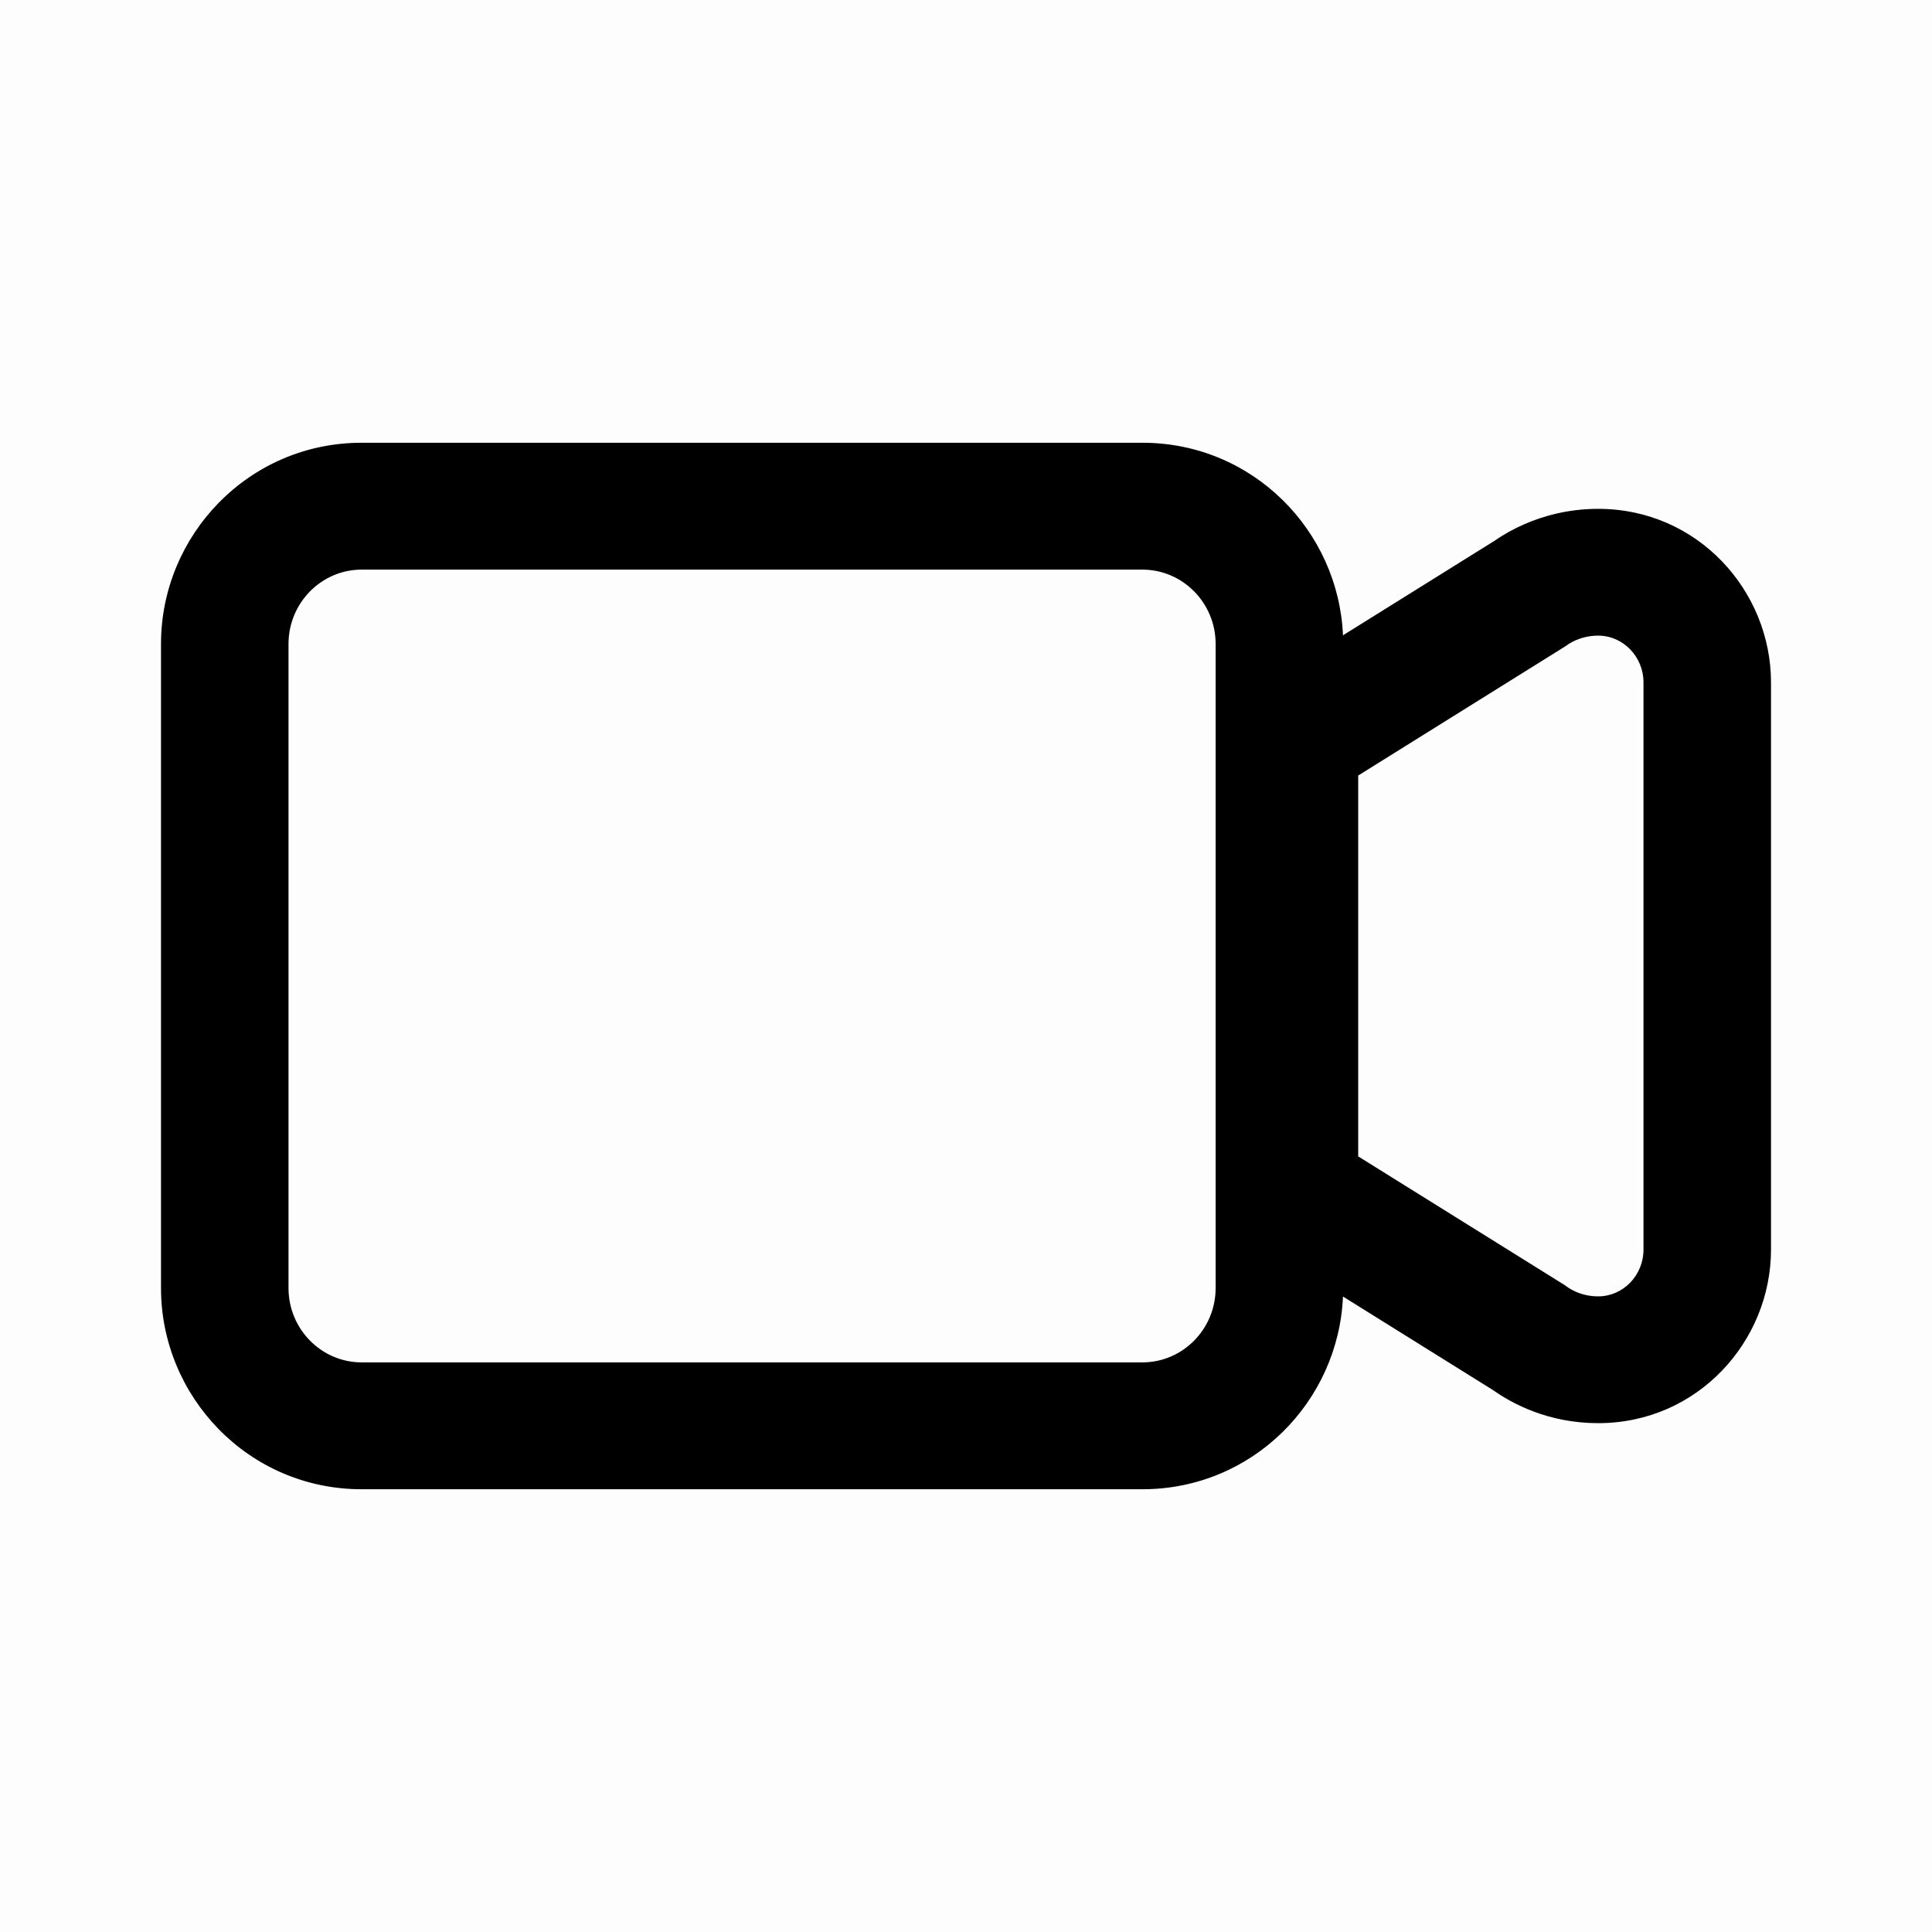 <?xml version="1.0" standalone="no"?><!DOCTYPE svg PUBLIC "-//W3C//DTD SVG 1.1//EN" "http://www.w3.org/Graphics/SVG/1.1/DTD/svg11.dtd">
<svg width="128" height="128" viewBox="0 0 24 24" fill="none" xmlns="http://www.w3.org/2000/svg">
<rect opacity="0.01" width="128" height="128" fill="black"/>
<path fill-rule="evenodd" clip-rule="evenodd" d="M20.416 8.477C20.416 8.157 20.163 7.896 19.853 7.896C19.619 7.896 19.47 8.01 19.459 8.02L16.872 9.634V14.365L19.442 15.967C19.47 15.99 19.619 16.104 19.853 16.104C20.163 16.104 20.416 15.843 20.416 15.523V8.477ZM18.548 17.269C18.784 17.436 19.233 17.679 19.853 17.679C21.09 17.679 22 16.661 22 15.523V8.477C22 7.339 21.09 6.321 19.853 6.321C19.475 6.321 19.162 6.413 18.936 6.512C18.818 6.563 18.691 6.631 18.57 6.715L16.683 7.892C16.627 6.591 15.561 5.5 14.191 5.5H4.493C3.086 5.5 2 6.651 2 7.999V16.001C2 17.349 3.086 18.5 4.493 18.5H14.191C15.562 18.5 16.628 17.409 16.683 16.106L18.548 17.269ZM15.101 16.001C15.101 16.51 14.693 16.924 14.191 16.924H4.493C3.992 16.924 3.584 16.51 3.584 16.001V7.999C3.584 7.49 3.992 7.076 4.493 7.076H14.191C14.693 7.076 15.101 7.49 15.101 7.999V16.001Z" fill="black"/>
</svg>

